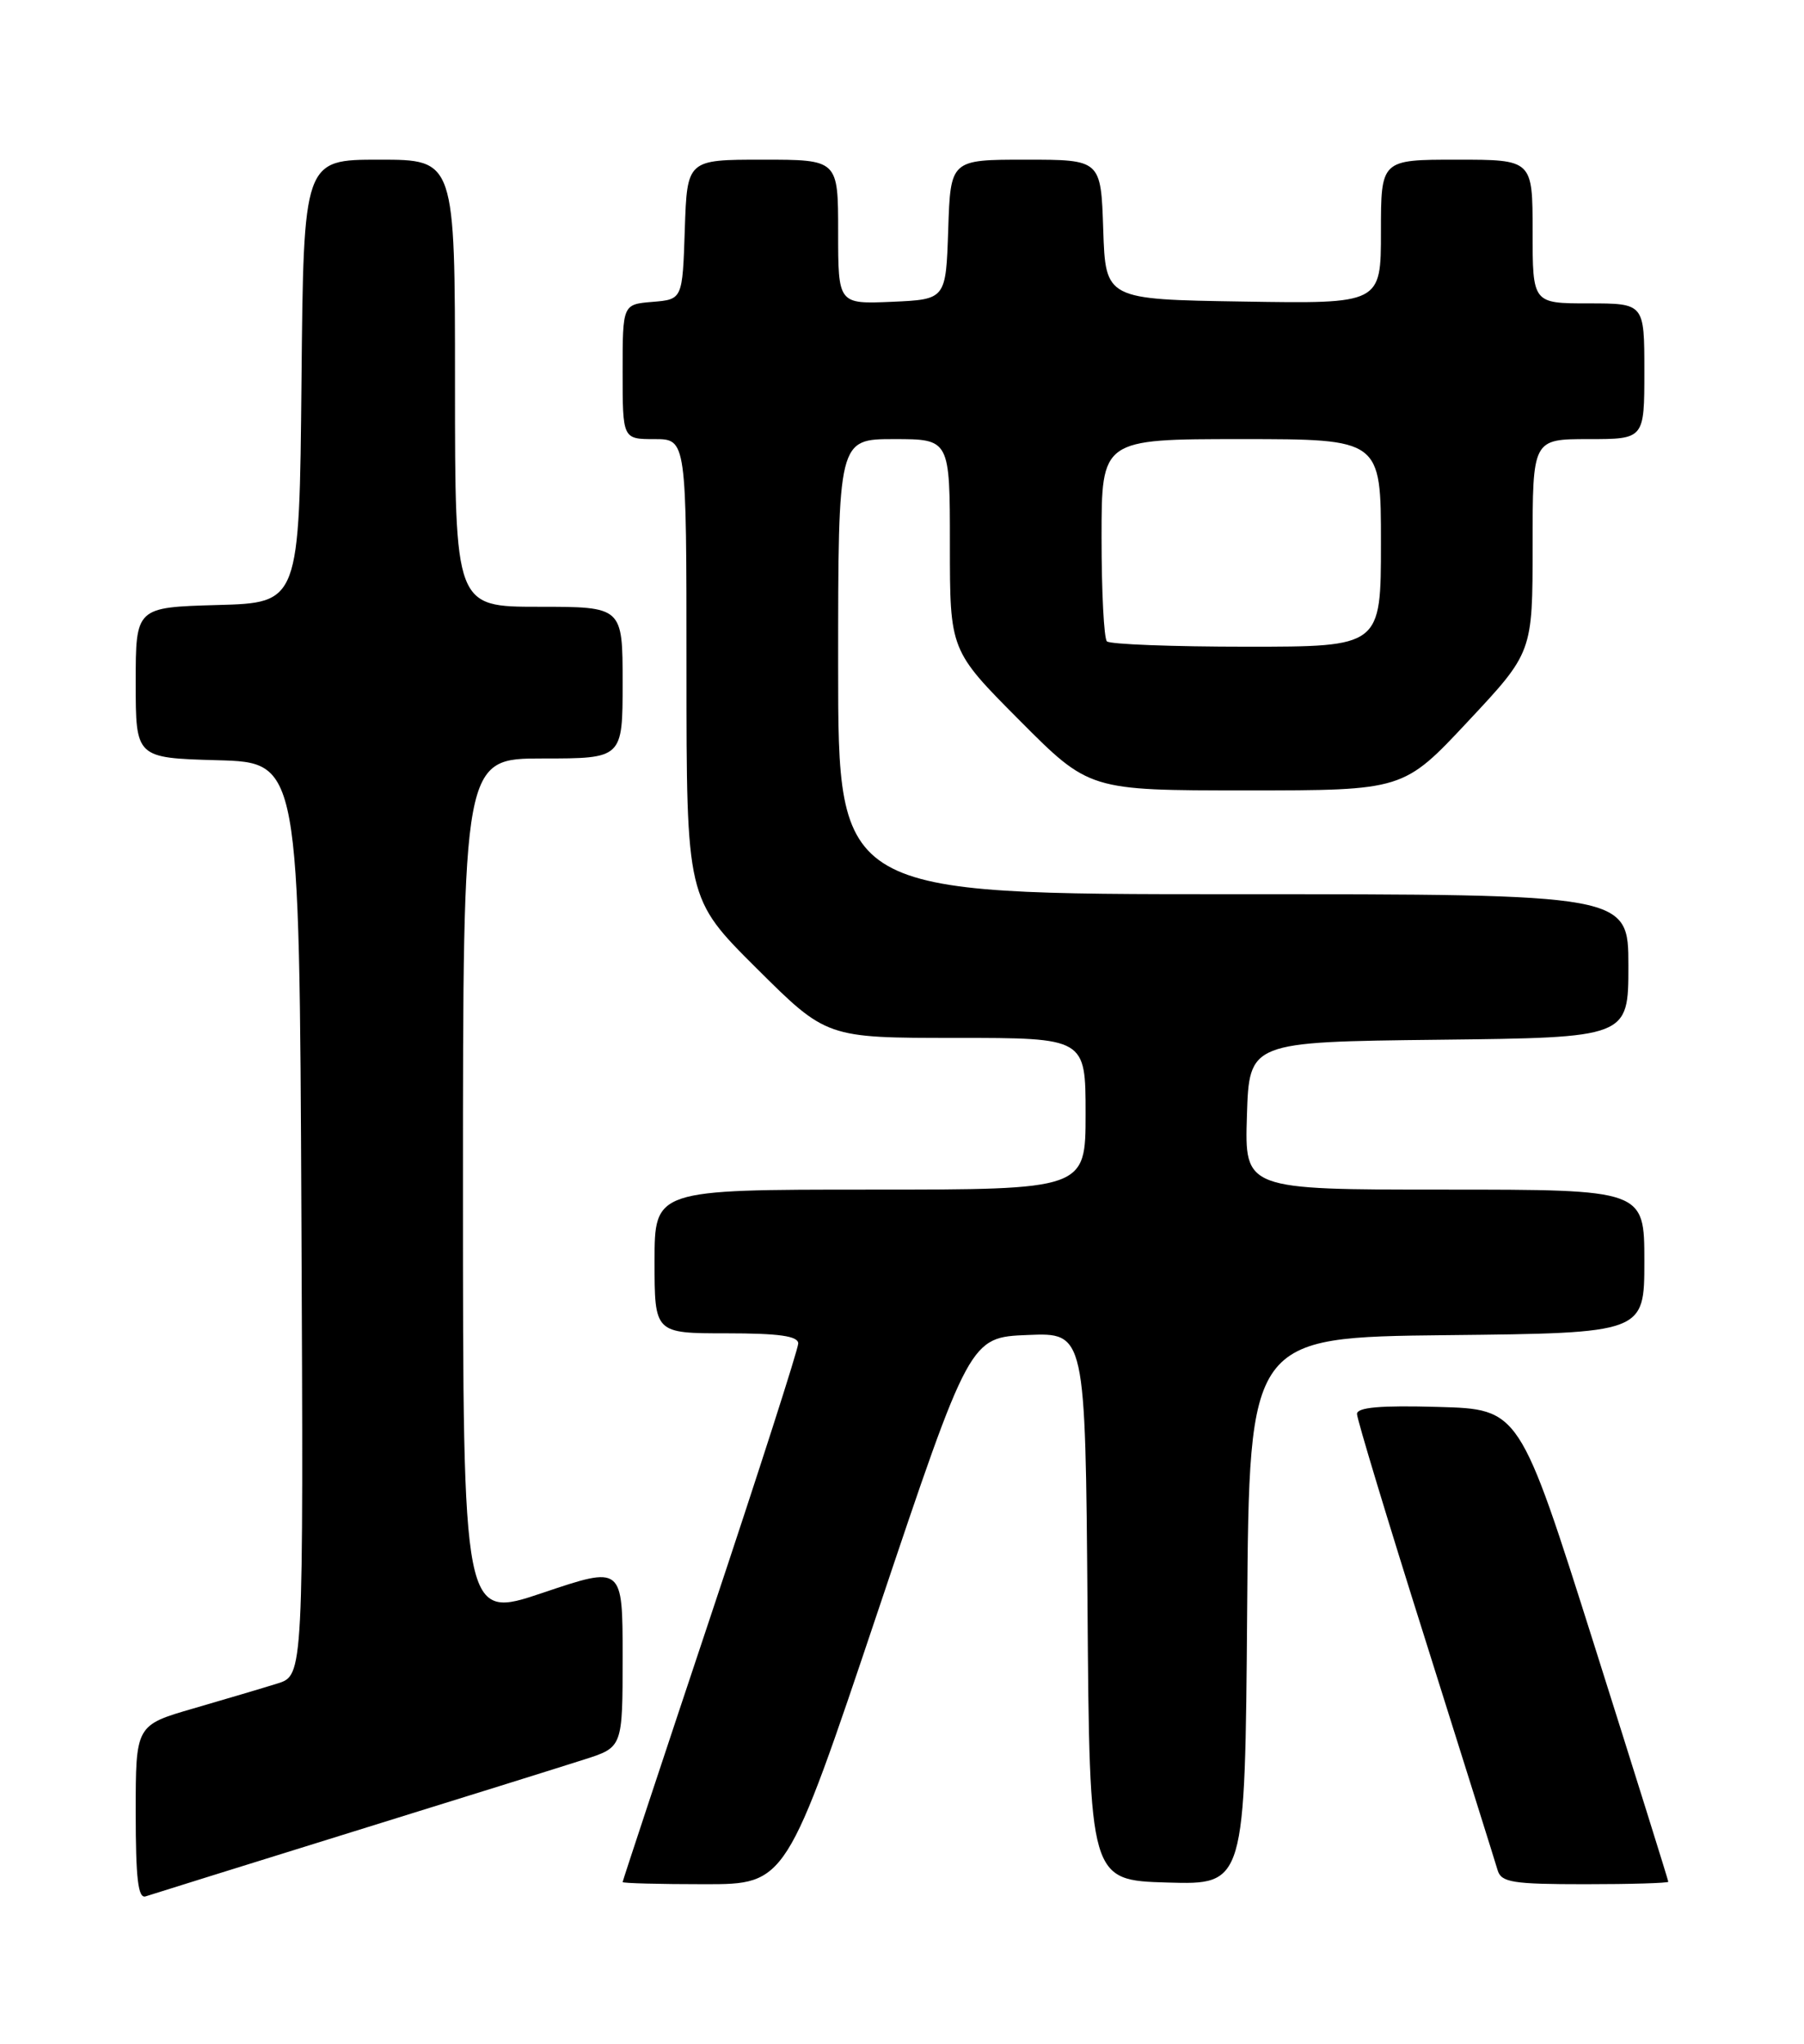 <?xml version="1.0" encoding="UTF-8" standalone="no"?>
<!DOCTYPE svg PUBLIC "-//W3C//DTD SVG 1.1//EN" "http://www.w3.org/Graphics/SVG/1.1/DTD/svg11.dtd" >
<svg xmlns="http://www.w3.org/2000/svg" xmlns:xlink="http://www.w3.org/1999/xlink" version="1.1" viewBox="0 0 226 256">
 <g >
 <path fill="currentColor"
d=" M 44.00 229.49 C 57.48 225.31 70.64 221.20 73.25 220.36 C 78.00 218.84 78.00 218.84 78.00 207.49 C 78.00 196.13 78.00 196.13 68.00 199.50 C 58.00 202.87 58.00 202.87 58.00 148.93 C 58.00 95.00 58.00 95.00 68.00 95.00 C 78.00 95.00 78.00 95.00 78.00 85.50 C 78.00 76.00 78.00 76.00 67.50 76.00 C 57.00 76.00 57.00 76.00 57.00 48.00 C 57.00 20.00 57.00 20.00 47.52 20.00 C 38.03 20.00 38.03 20.00 37.77 47.75 C 37.50 75.50 37.50 75.50 27.25 75.78 C 17.00 76.07 17.00 76.07 17.00 85.50 C 17.00 94.93 17.00 94.93 27.25 95.22 C 37.50 95.50 37.50 95.50 37.76 152.67 C 38.02 209.84 38.02 209.84 34.76 210.86 C 32.97 211.42 28.24 212.82 24.25 213.98 C 17.00 216.08 17.00 216.08 17.00 227.01 C 17.00 235.31 17.30 237.84 18.25 237.52 C 18.94 237.29 30.52 233.68 44.00 229.49 Z  M 110.00 201.75 C 121.50 167.50 121.50 167.50 128.74 167.21 C 135.97 166.91 135.97 166.91 136.24 201.21 C 136.50 235.50 136.50 235.50 146.24 235.79 C 155.97 236.07 155.97 236.07 156.24 201.79 C 156.50 167.50 156.50 167.50 181.25 167.23 C 206.00 166.97 206.00 166.97 206.00 157.98 C 206.00 149.00 206.00 149.00 180.96 149.00 C 155.92 149.00 155.92 149.00 156.21 139.75 C 156.50 130.50 156.50 130.50 180.25 130.23 C 204.00 129.96 204.00 129.96 204.00 120.98 C 204.00 112.00 204.00 112.00 154.50 112.00 C 105.00 112.00 105.00 112.00 105.00 83.50 C 105.00 55.00 105.00 55.00 112.00 55.00 C 119.00 55.00 119.00 55.00 119.00 68.23 C 119.00 81.46 119.00 81.46 127.73 90.23 C 136.46 99.00 136.46 99.00 156.14 99.00 C 175.82 99.00 175.82 99.00 183.91 90.35 C 192.00 81.71 192.00 81.71 192.00 68.35 C 192.00 55.00 192.00 55.00 199.00 55.00 C 206.00 55.00 206.00 55.00 206.00 46.50 C 206.00 38.00 206.00 38.00 199.00 38.00 C 192.00 38.00 192.00 38.00 192.00 29.00 C 192.00 20.00 192.00 20.00 182.50 20.00 C 173.00 20.00 173.00 20.00 173.00 29.02 C 173.00 38.05 173.00 38.05 155.75 37.77 C 138.50 37.50 138.50 37.50 138.21 28.75 C 137.92 20.00 137.92 20.00 128.50 20.00 C 119.08 20.00 119.08 20.00 118.79 28.75 C 118.50 37.50 118.50 37.50 111.75 37.80 C 105.00 38.09 105.00 38.09 105.00 29.05 C 105.00 20.00 105.00 20.00 95.54 20.00 C 86.08 20.00 86.08 20.00 85.79 28.75 C 85.50 37.50 85.50 37.50 81.75 37.81 C 78.00 38.12 78.00 38.12 78.00 46.56 C 78.00 55.00 78.00 55.00 82.00 55.00 C 86.00 55.00 86.00 55.00 86.00 83.77 C 86.00 112.54 86.00 112.54 94.77 121.27 C 103.54 130.00 103.54 130.00 119.77 130.00 C 136.00 130.00 136.00 130.00 136.00 139.50 C 136.00 149.00 136.00 149.00 109.00 149.00 C 82.00 149.00 82.00 149.00 82.00 158.00 C 82.00 167.00 82.00 167.00 91.00 167.00 C 97.60 167.00 100.00 167.34 100.00 168.27 C 100.00 168.96 95.05 184.37 89.00 202.50 C 82.95 220.63 78.00 235.59 78.00 235.73 C 78.00 235.88 82.61 236.00 88.25 236.00 C 98.50 236.00 98.50 236.00 110.00 201.75 Z  M 209.00 235.69 C 209.00 235.52 204.81 222.13 199.69 205.94 C 190.37 176.50 190.37 176.50 180.19 176.22 C 172.93 176.01 170.00 176.27 170.00 177.10 C 170.00 177.74 173.85 190.47 178.56 205.38 C 183.26 220.30 187.34 233.29 187.62 234.25 C 188.07 235.77 189.49 236.00 198.57 236.00 C 204.31 236.00 209.00 235.86 209.00 235.69 Z  M 138.67 80.33 C 138.30 79.97 138.00 74.12 138.00 67.33 C 138.00 55.00 138.00 55.00 155.50 55.00 C 173.00 55.00 173.00 55.00 173.00 68.00 C 173.00 81.00 173.00 81.00 156.17 81.00 C 146.91 81.00 139.03 80.70 138.67 80.33 Z "/>
</g>
</svg>